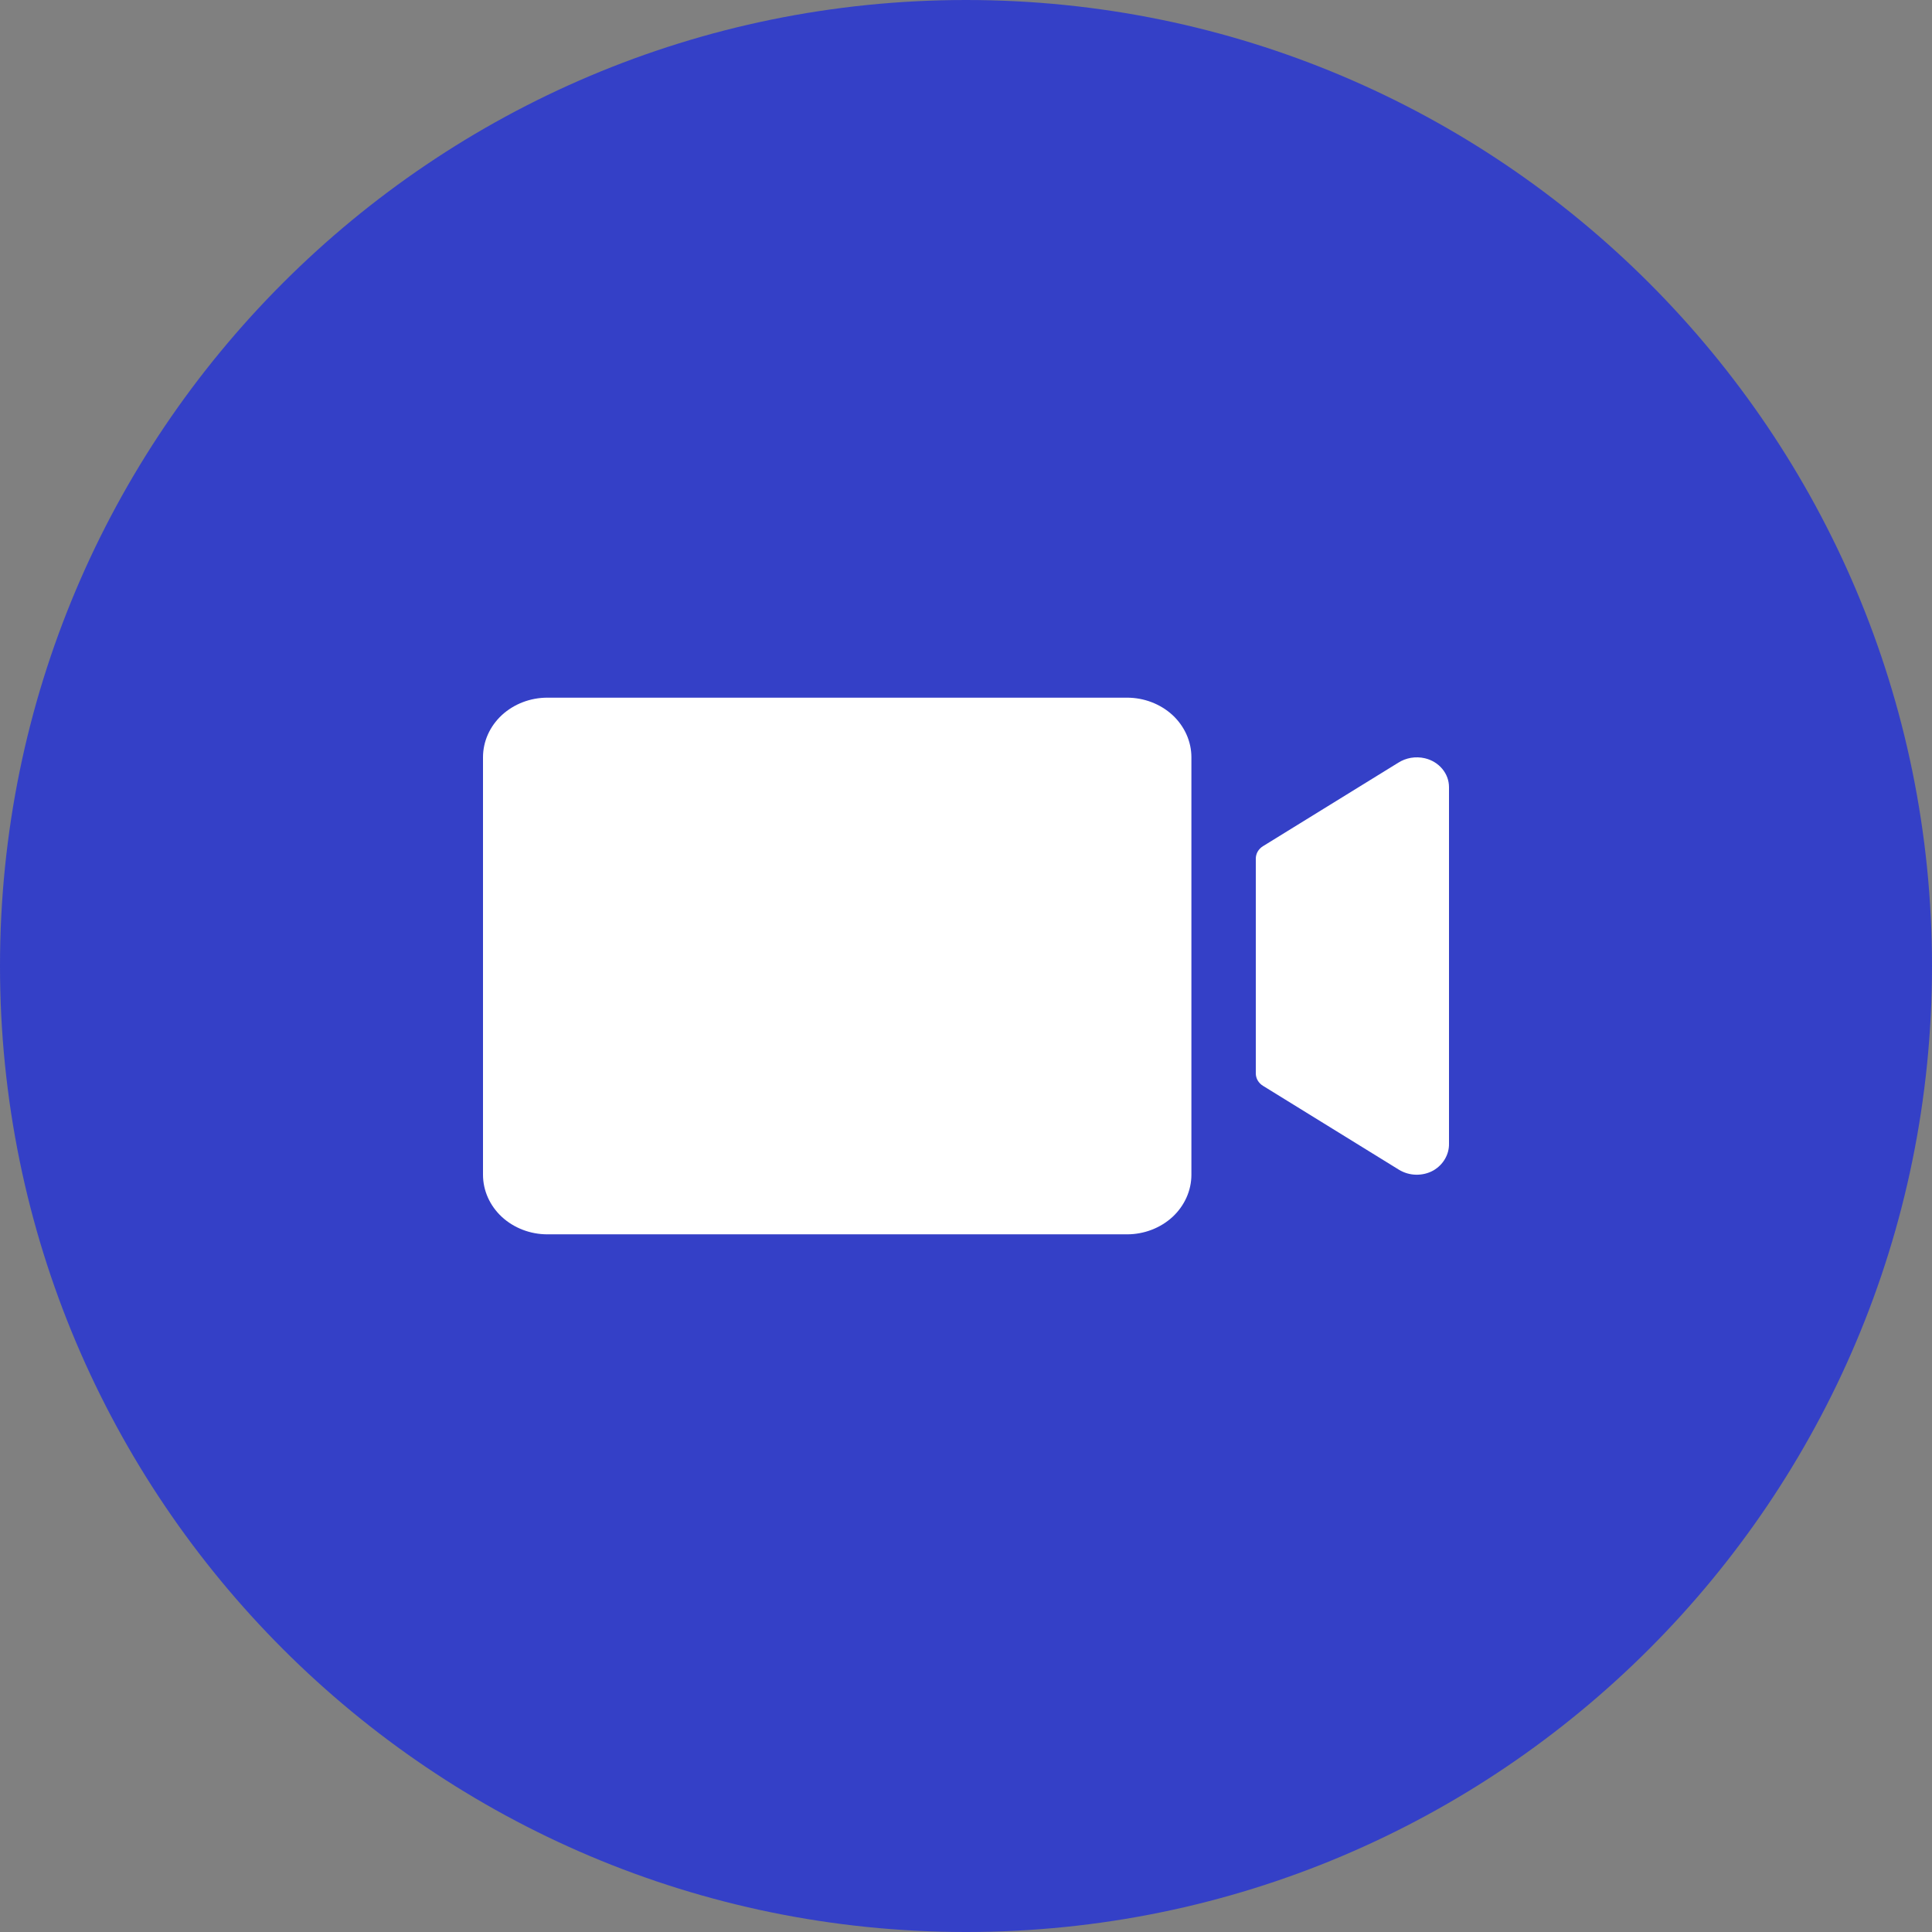 <svg width="36" height="36" viewBox="0 0 36 36" fill="none" xmlns="http://www.w3.org/2000/svg">
<rect x="0" y="0" width="36" height="36" fill="#808080" stroke="none"/>
<g clip-path="url(#clip0_208_230)">
<path d="M36 18C36 8.059 27.941 0 18 0C8.059 0 0 8.059 0 18C0 27.941 8.059 36 18 36C27.941 36 36 27.941 36 18Z" fill="#3440C7"/>
<path d="M22.2 14.111V21.889C22.2 22.184 22.073 22.466 21.849 22.675C21.623 22.883 21.318 23 21 23H10.2C9.882 23 9.577 22.883 9.351 22.675C9.126 22.466 9 22.184 9 21.889V14.111C9 13.816 9.126 13.534 9.351 13.325C9.577 13.117 9.882 13 10.2 13H21C21.318 13 21.623 13.117 21.849 13.325C22.073 13.534 22.2 13.816 22.2 14.111ZM26.55 14.129C26.465 14.109 26.377 14.107 26.291 14.121C26.206 14.136 26.124 14.167 26.053 14.213L23.533 15.768C23.492 15.793 23.459 15.828 23.435 15.868C23.412 15.909 23.4 15.954 23.4 15.999V20.001C23.4 20.046 23.412 20.091 23.435 20.132C23.459 20.172 23.492 20.207 23.533 20.232L26.067 21.796C26.162 21.854 26.273 21.887 26.387 21.889C26.501 21.891 26.613 21.864 26.71 21.809C26.801 21.756 26.875 21.682 26.925 21.595C26.976 21.508 27.002 21.41 27 21.311V14.667C27 14.543 26.956 14.424 26.874 14.326C26.793 14.229 26.679 14.159 26.55 14.129Z" fill="white"/>
</g>
<defs>
<clipPath id="clip0_208_230">
<rect width="36" height="36" fill="white"/>
</clipPath>
</defs>
</svg>
